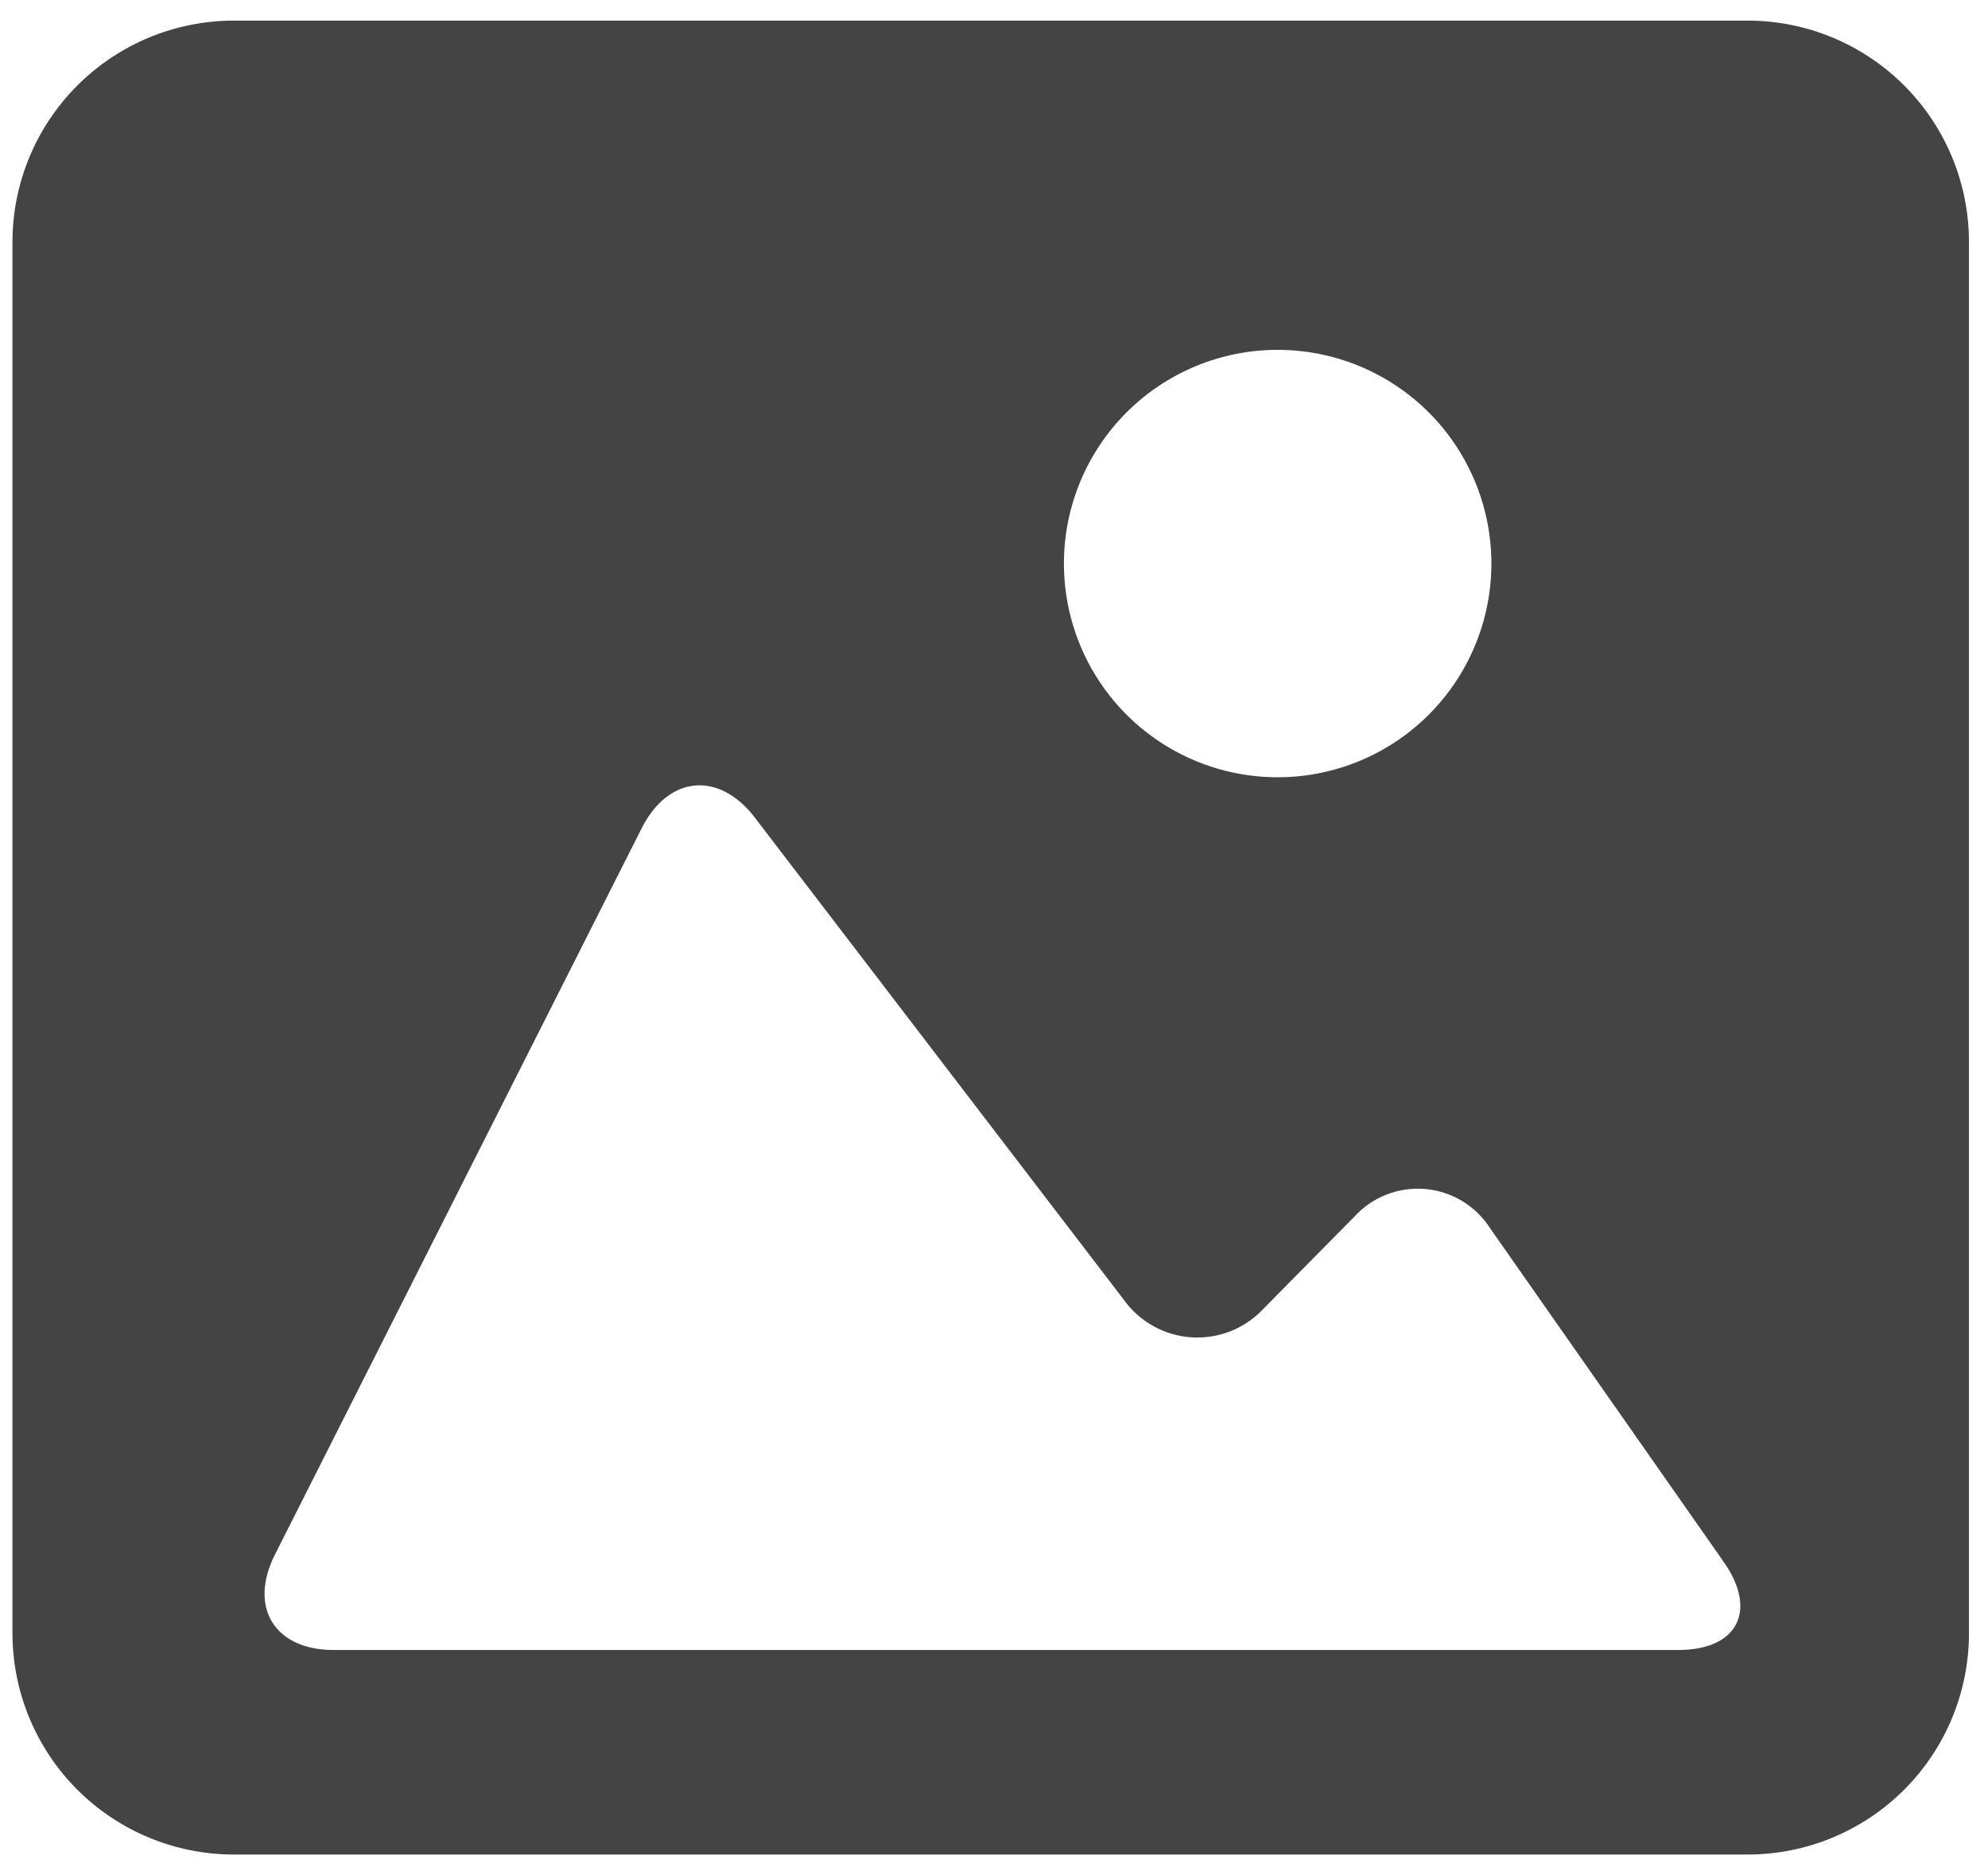 <svg width="82" height="77" viewBox="0 0 82 77" fill="none" xmlns="http://www.w3.org/2000/svg">
<path d="M72.092 0.85H9.642C7.221 0.852 4.9 1.815 3.189 3.528C1.477 5.24 0.515 7.561 0.514 9.982V67.382C0.518 69.801 1.481 72.119 3.192 73.829C4.904 75.538 7.223 76.499 9.642 76.5H72.092C74.511 76.499 76.831 75.537 78.541 73.827C80.252 72.116 81.213 69.797 81.215 67.378V9.978C81.214 7.558 80.253 5.238 78.542 3.526C76.832 1.815 74.512 0.852 72.092 0.85ZM52.7 14.431C54.444 14.431 56.148 14.948 57.598 15.917C59.048 16.885 60.178 18.262 60.845 19.873C61.512 21.484 61.687 23.257 61.347 24.967C61.006 26.677 60.167 28.248 58.934 29.481C57.701 30.714 56.13 31.553 54.42 31.894C52.71 32.234 50.937 32.059 49.326 31.392C47.715 30.725 46.338 29.595 45.37 28.145C44.401 26.695 43.884 24.991 43.884 23.247C43.884 20.909 44.813 18.667 46.466 17.013C48.12 15.36 50.362 14.431 52.7 14.431ZM69.23 68.063H13.762C11.327 68.063 10.243 66.301 11.34 64.128L26.47 34.16C27.57 31.987 29.656 31.793 31.135 33.727L46.349 53.608C46.671 54.06 47.089 54.434 47.574 54.703C48.058 54.973 48.597 55.131 49.15 55.166C49.704 55.201 50.258 55.112 50.773 54.906C51.288 54.7 51.75 54.381 52.126 53.974L55.848 50.205C56.214 49.799 56.669 49.483 57.178 49.281C57.686 49.08 58.234 49 58.779 49.046C59.324 49.092 59.851 49.264 60.318 49.547C60.786 49.831 61.181 50.219 61.474 50.681L71.112 64.448C72.505 66.445 71.665 68.063 69.23 68.063Z" fill="#444444"/>
</svg>
